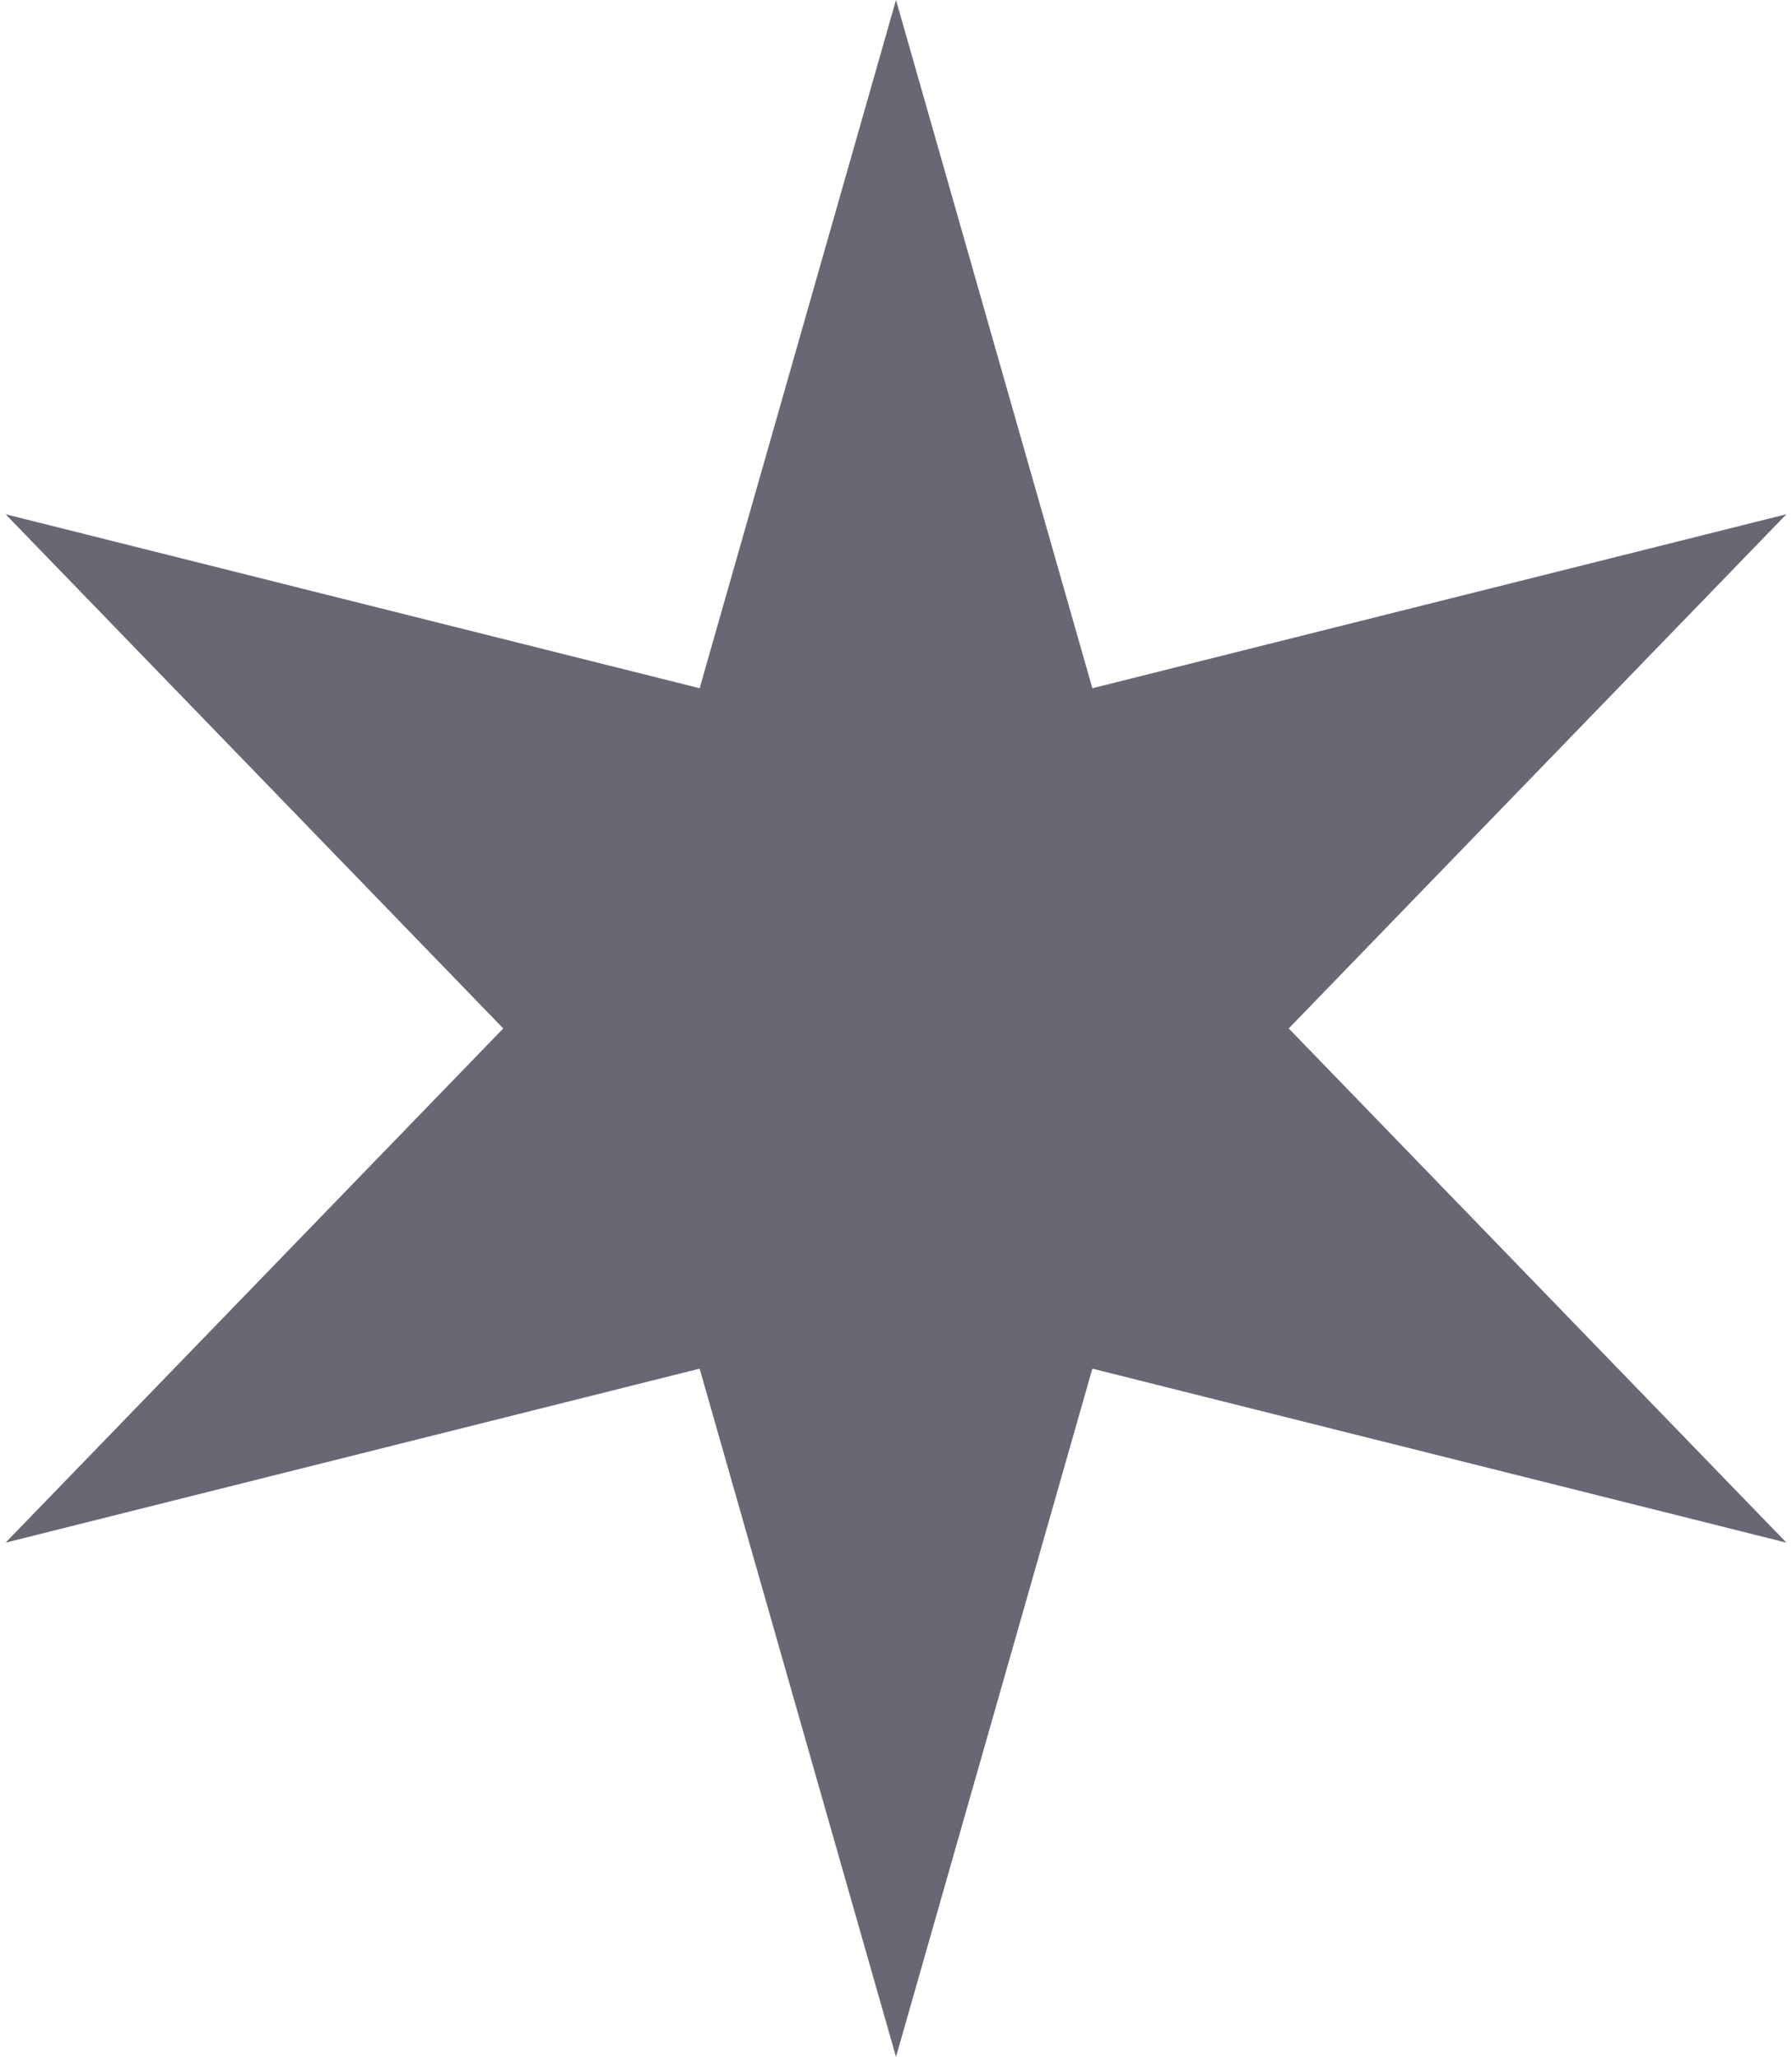 <svg width="244" height="280" viewBox="0 0 244 280" fill="none" xmlns="http://www.w3.org/2000/svg">
<path d="M122 3.644L147.776 93.963L148.042 94.894L148.981 94.659L240.088 71.822L174.757 139.304L174.083 140L174.757 140.696L240.088 208.178L148.981 185.341L148.042 185.106L147.776 186.036L122 276.356L96.224 186.036L95.958 185.106L95.019 185.341L3.912 208.178L69.243 140.696L69.917 140L69.243 139.304L3.912 71.822L95.019 94.659L95.958 94.894L96.224 93.963L122 3.644Z" fill="#686774" stroke="#686774" stroke-width="2"/>
</svg>
